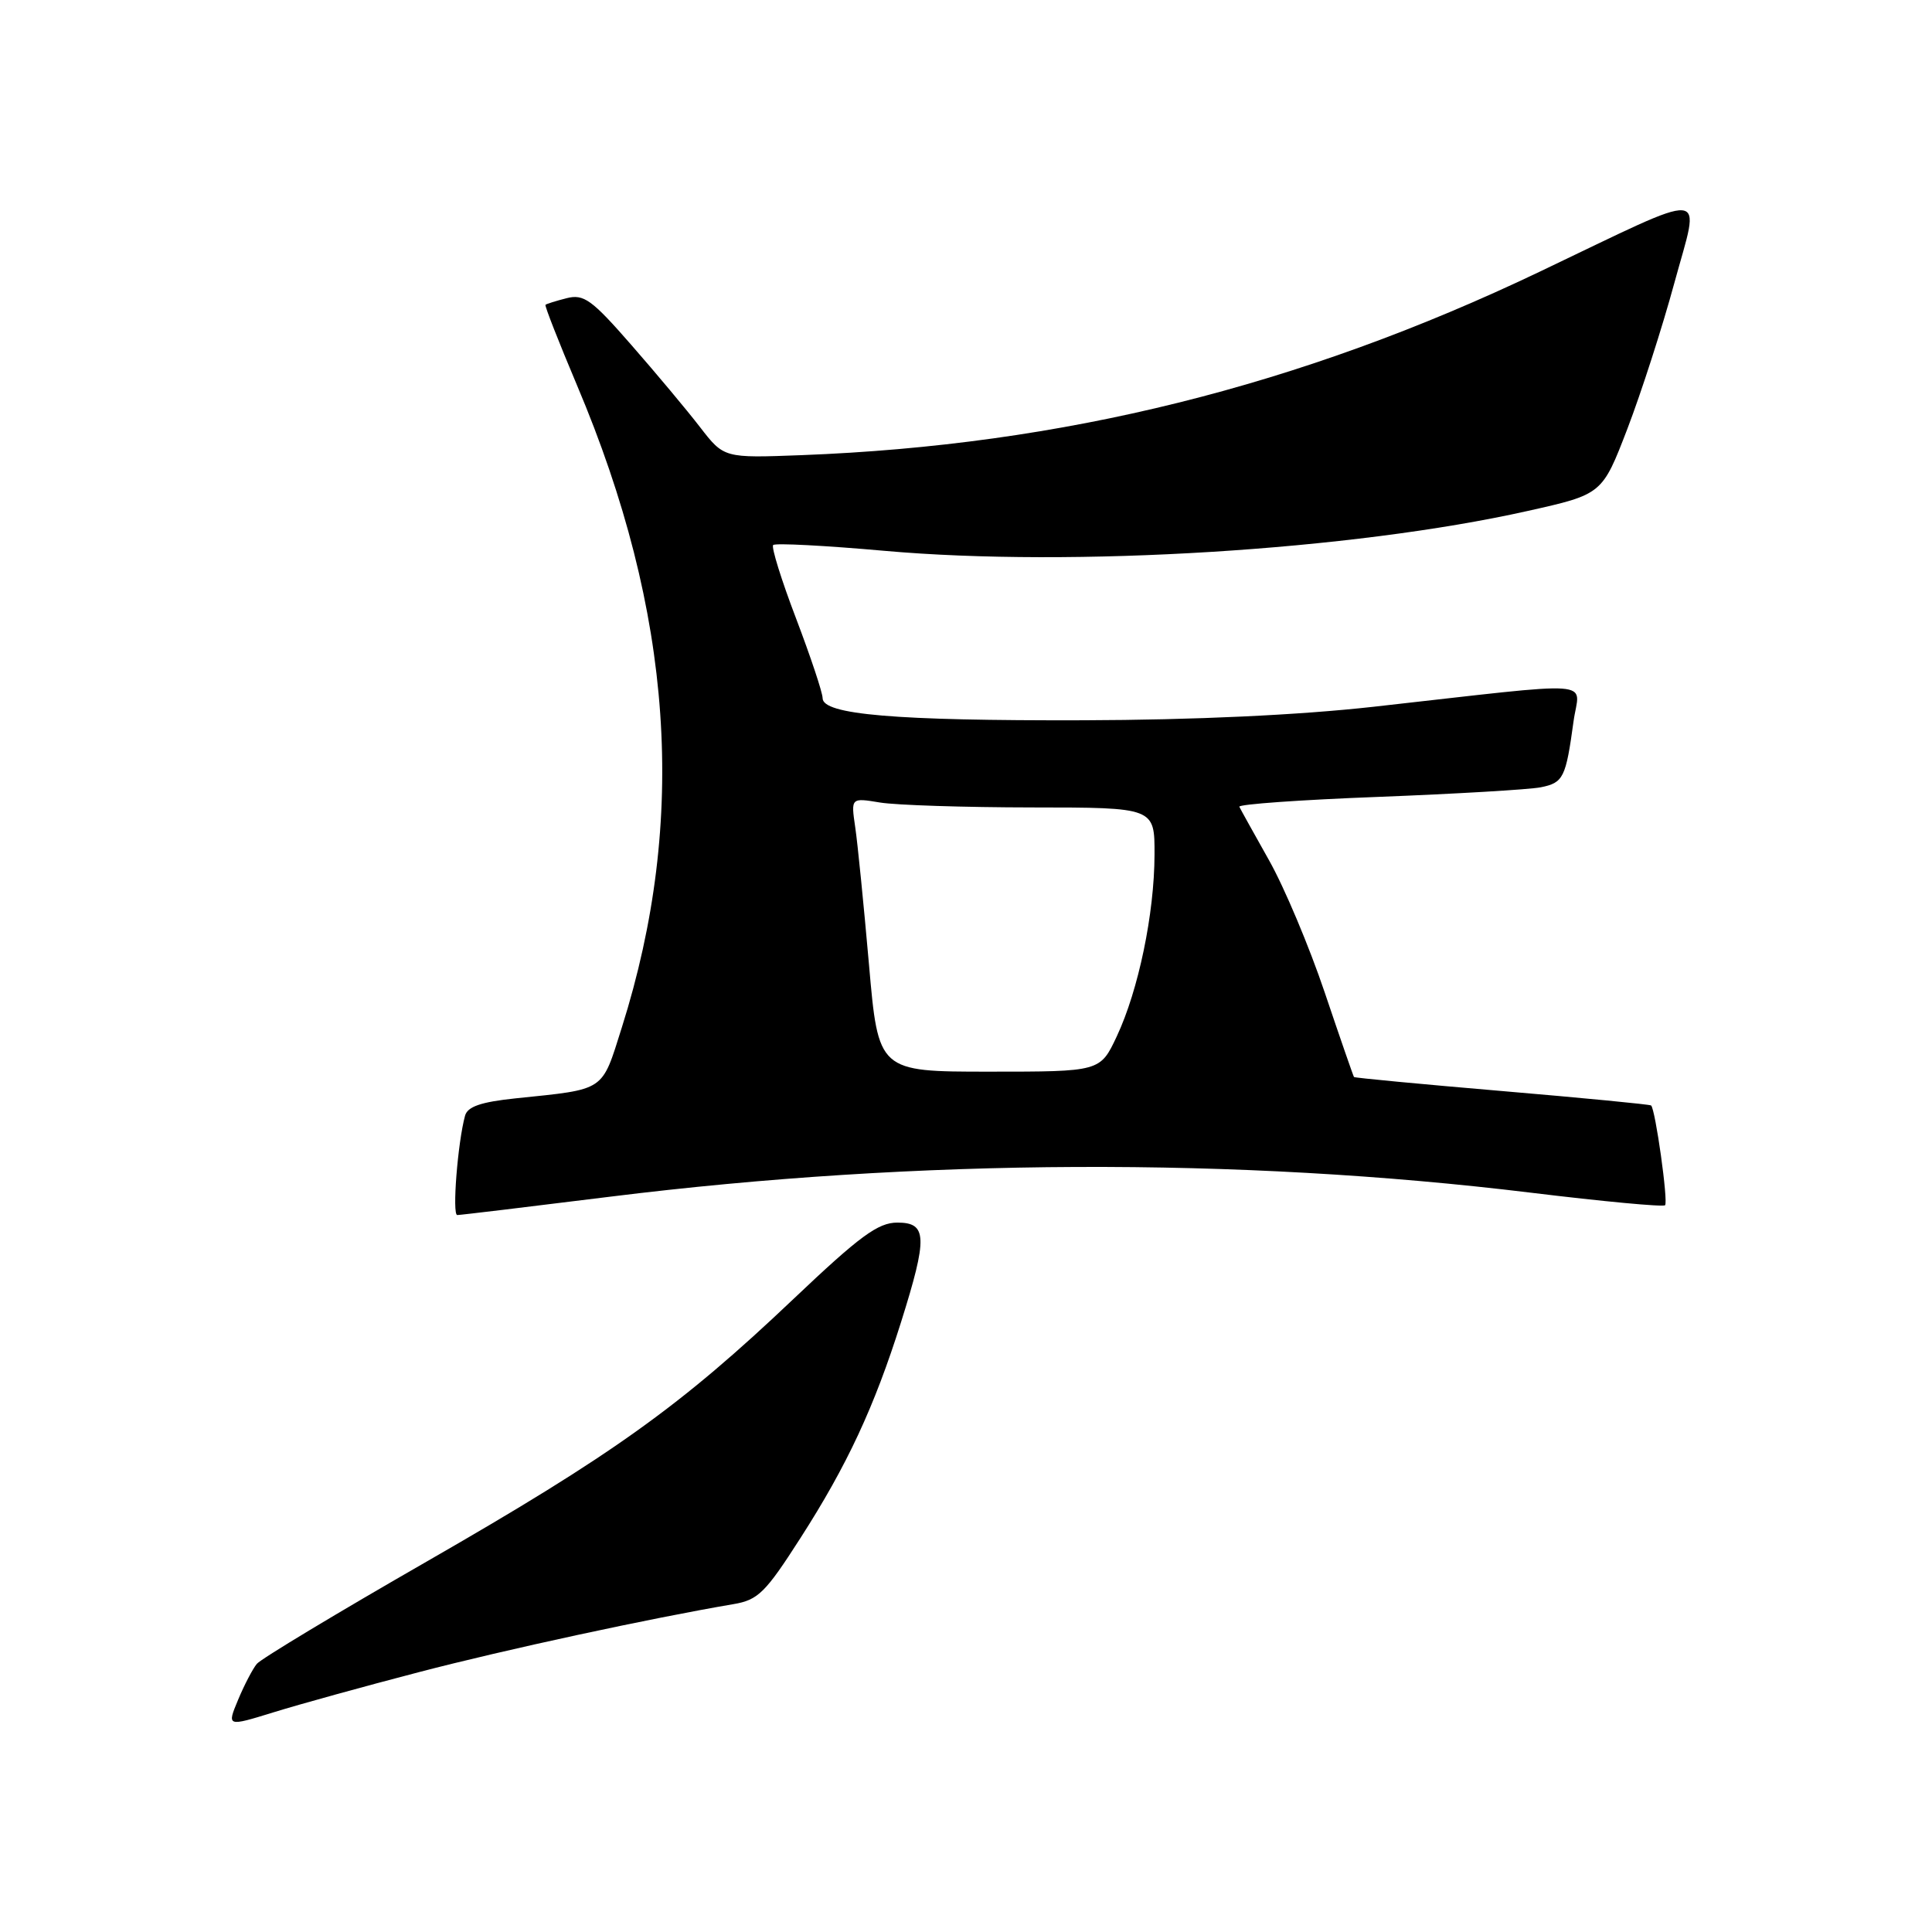 <?xml version="1.0" encoding="UTF-8" standalone="no"?>
<!DOCTYPE svg PUBLIC "-//W3C//DTD SVG 1.1//EN" "http://www.w3.org/Graphics/SVG/1.1/DTD/svg11.dtd" >
<svg xmlns="http://www.w3.org/2000/svg" xmlns:xlink="http://www.w3.org/1999/xlink" version="1.1" viewBox="0 0 256 256">
 <g >
 <path fill="currentColor"
d=" M 55.50 221.57 C 66.94 218.58 86.27 214.41 97.17 212.56 C 100.45 212.01 101.41 211.06 106.05 203.82 C 112.25 194.17 115.85 186.43 119.39 175.20 C 122.94 163.91 122.87 162.00 118.90 162.00 C 116.35 162.00 113.94 163.77 105.15 172.11 C 90.16 186.34 81.23 192.73 56.58 206.89 C 44.72 213.70 34.57 219.81 34.03 220.47 C 33.49 221.12 32.37 223.26 31.55 225.23 C 30.06 228.80 30.06 228.80 36.28 226.88 C 39.70 225.82 48.35 223.43 55.50 221.57 Z  M 80.91 158.56 C 121.66 153.50 164.03 153.31 202.87 158.04 C 212.39 159.20 220.39 159.95 220.63 159.70 C 221.07 159.26 219.35 146.99 218.78 146.48 C 218.63 146.34 209.74 145.48 199.04 144.57 C 188.33 143.66 179.50 142.82 179.41 142.71 C 179.32 142.59 177.57 137.55 175.53 131.50 C 173.49 125.45 170.18 117.58 168.16 114.00 C 166.15 110.42 164.37 107.23 164.22 106.90 C 164.06 106.57 172.36 105.98 182.66 105.59 C 192.96 105.19 202.63 104.62 204.16 104.32 C 207.16 103.72 207.48 103.06 208.50 95.60 C 209.26 90.00 212.53 90.24 182.00 93.65 C 172.04 94.76 158.27 95.40 143.50 95.44 C 118.61 95.51 109.00 94.69 109.00 92.51 C 109.00 91.78 107.41 87.02 105.48 81.94 C 103.54 76.86 102.18 72.49 102.45 72.22 C 102.72 71.94 109.37 72.29 117.22 72.99 C 142.15 75.20 179.18 72.91 202.40 67.71 C 212.30 65.50 212.30 65.50 215.64 56.81 C 217.47 52.03 220.27 43.35 221.85 37.53 C 225.31 24.82 227.11 24.98 204.00 36.01 C 172.20 51.19 140.78 58.99 106.21 60.31 C 95.93 60.70 95.93 60.70 92.76 56.60 C 91.02 54.34 86.91 49.43 83.63 45.68 C 78.41 39.70 77.36 38.94 75.09 39.51 C 73.67 39.87 72.40 40.27 72.28 40.39 C 72.15 40.52 74.04 45.32 76.46 51.06 C 89.21 81.20 91.12 108.53 82.40 136.13 C 79.68 144.73 80.34 144.29 68.29 145.54 C 63.72 146.02 61.95 146.63 61.62 147.84 C 60.65 151.38 59.89 161.00 60.59 161.00 C 60.99 161.00 70.14 159.90 80.91 158.56 Z  M 115.14 127.75 C 114.45 119.91 113.64 111.74 113.32 109.60 C 112.75 105.70 112.75 105.70 116.62 106.34 C 118.76 106.69 127.81 106.98 136.75 106.99 C 153.00 107.00 153.00 107.00 152.98 113.25 C 152.96 121.07 150.85 131.21 147.98 137.32 C 145.78 142.00 145.78 142.00 131.08 142.00 C 116.38 142.00 116.38 142.00 115.14 127.75 Z "/>
</g>
</svg>